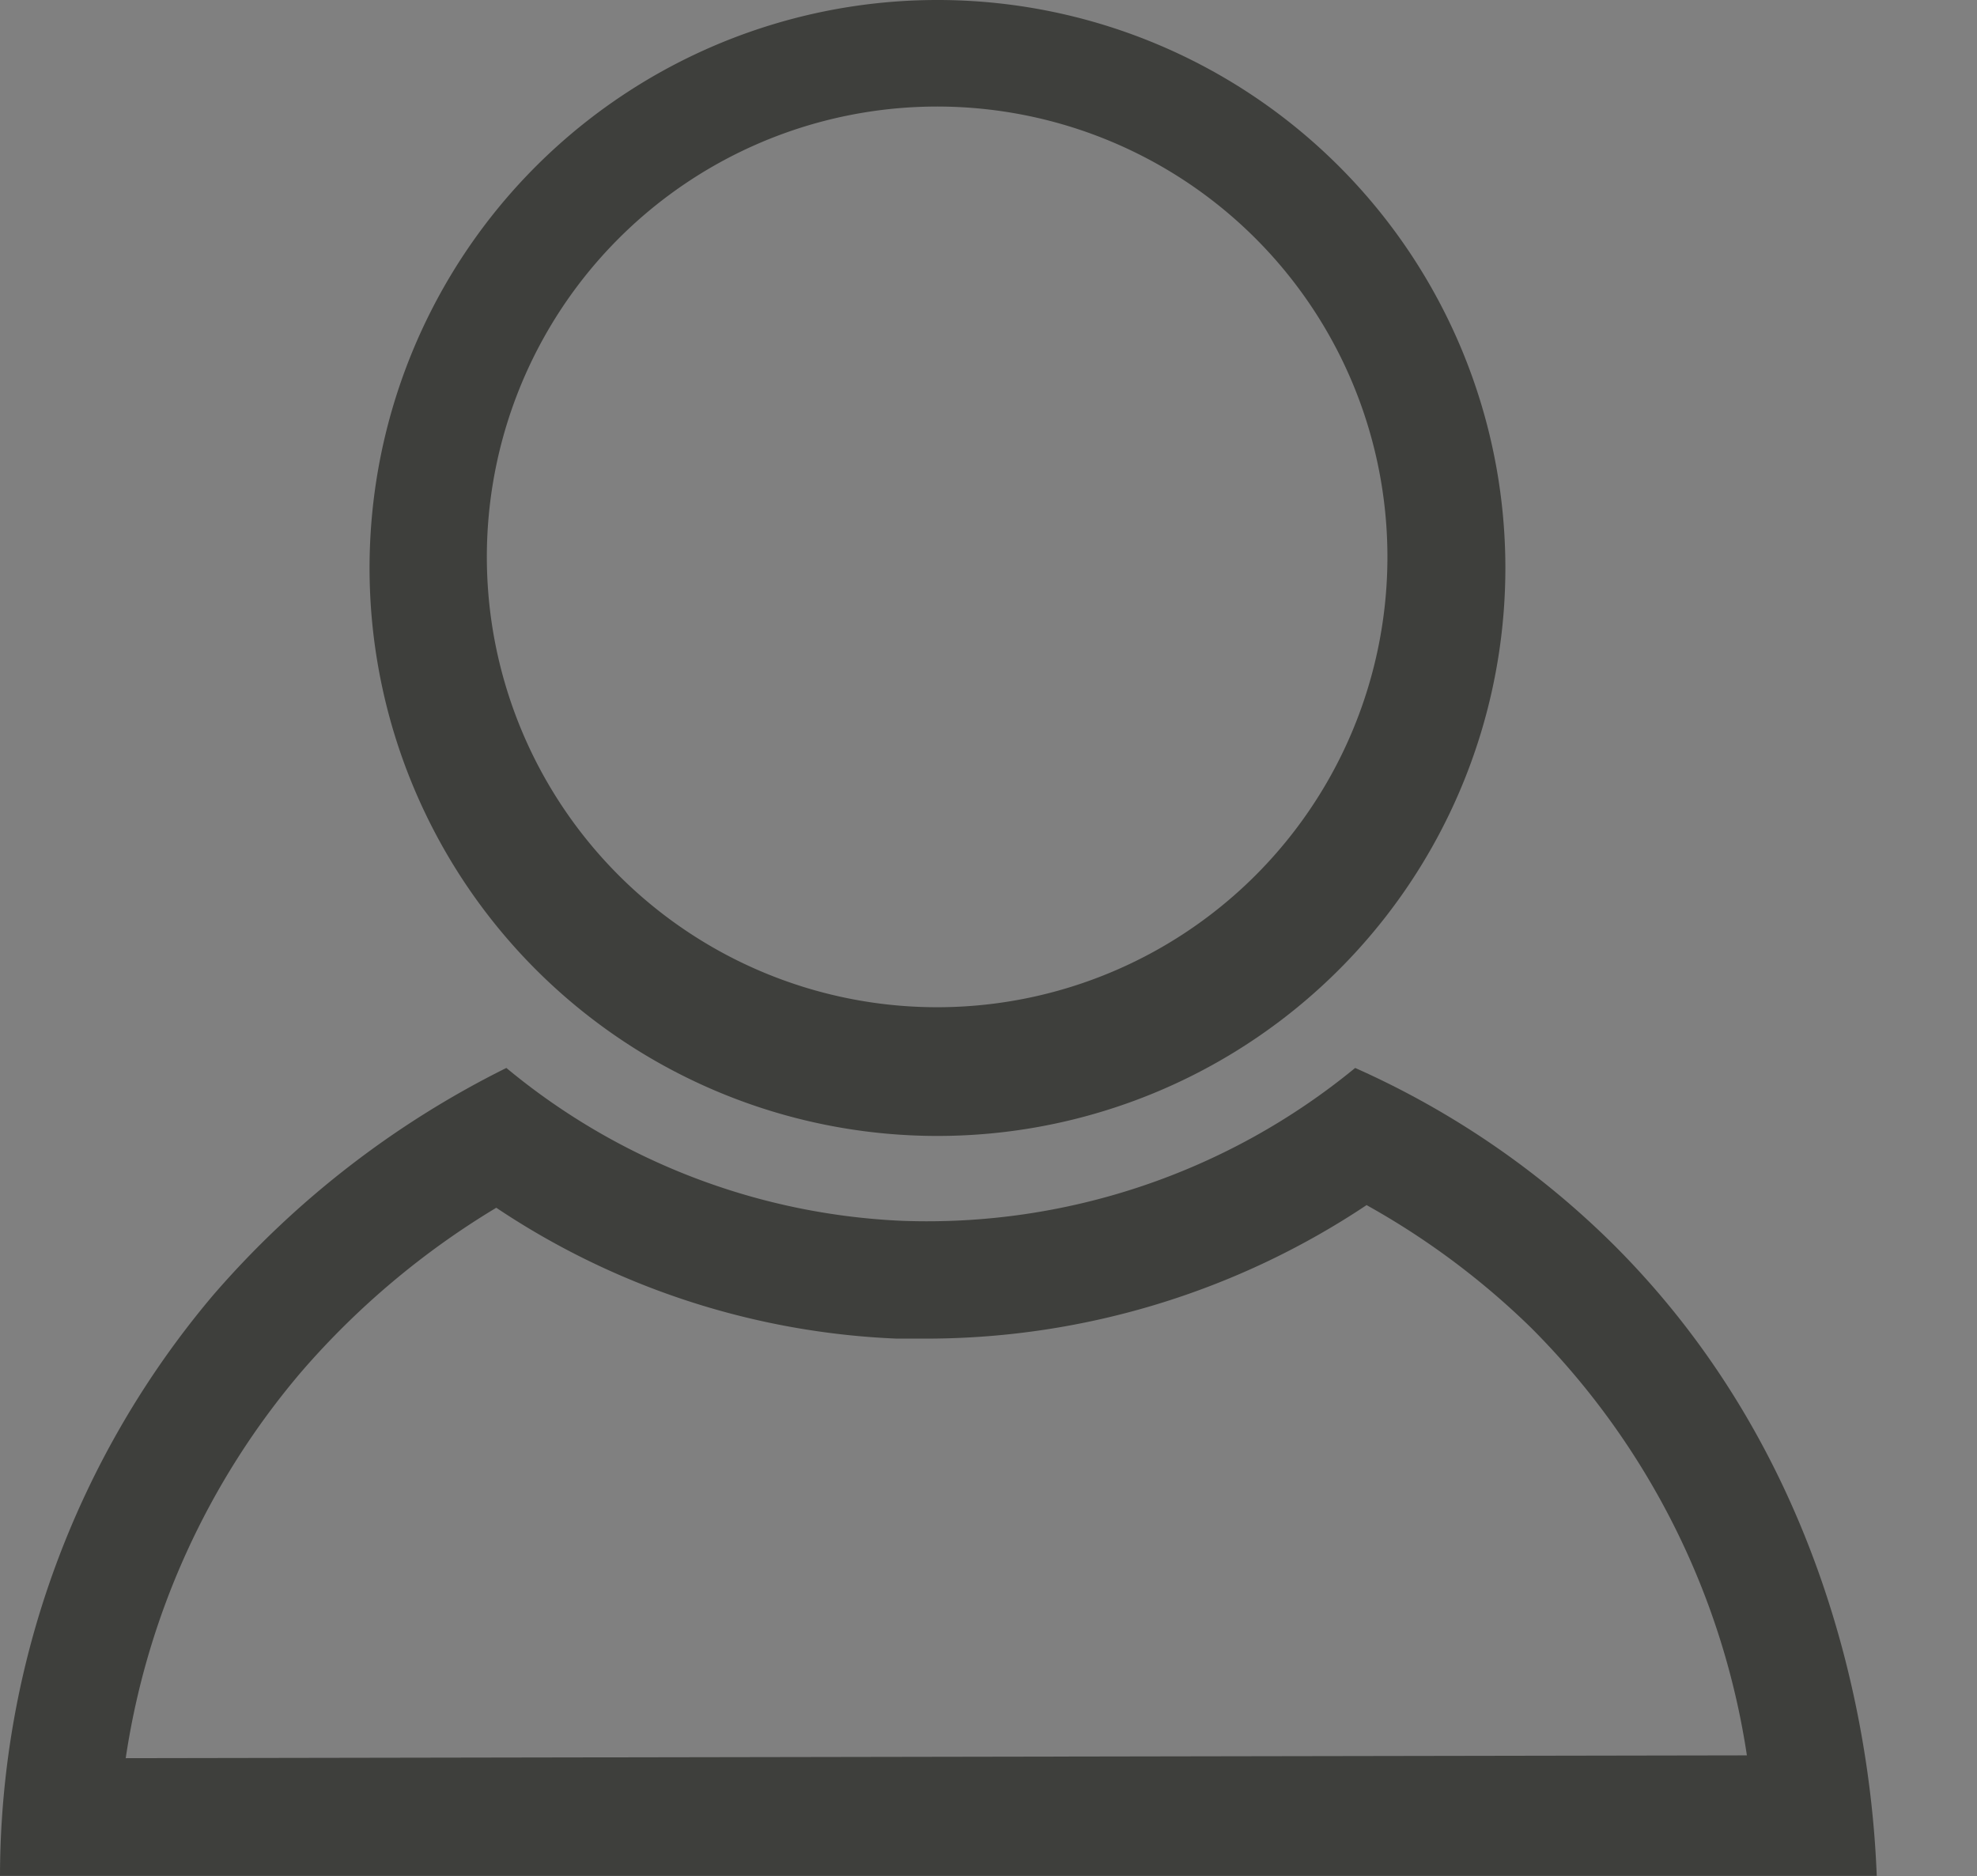 <svg id="Layer_1" data-name="Layer 1" xmlns="http://www.w3.org/2000/svg" viewBox="0 0 119.51 113.39"><rect x="0" y="0" width="119.51" height="113.39" fill="#808080" stroke="none"/><defs><style>.cls-1{fill:#3e3f3c;}.cls-2,.cls-3{fill:#fff;}.cls-2{stroke:#231f20;stroke-miterlimit:10;}.cls-4{fill:none;}</style></defs><path class="cls-1" d="M56.69,0A34.33,34.33,0,1,0,91,34.33,34.33,34.33,0,0,0,56.69,0Zm0,60.88A27.22,27.22,0,1,1,83.87,33.66,27.22,27.22,0,0,1,56.65,60.88Z" transform="translate(0 0)"/><path class="cls-2" d="M82,33.65" transform="translate(0 0)"/><path class="cls-3" d="M80.77,34.32" transform="translate(0 0)"/><path class="cls-3" d="M79.08,33.25" transform="translate(0 0)"/><path class="cls-3" d="M79.66,34.32" transform="translate(0 0)"/><path class="cls-3" d="M102.42,24.25" transform="translate(0 0)"/><path class="cls-1" d="M6.89,4.11" transform="translate(0 0)"/><path class="cls-1" d="M97.52,75.21a52.43,52.43,0,0,0-15.6-10.66,40.77,40.77,0,0,1-27.39,9.24,40.21,40.21,0,0,1-23.92-9.24A56.79,56.79,0,0,0,12.87,78.3,54.53,54.53,0,0,0,0,113.38H113.45C113.23,107.81,111.82,89.45,97.52,75.21ZM18.23,82.9A48.86,48.86,0,0,1,30,73a47,47,0,0,0,24.2,7.91c.68,0,1.35,0,2,0a48,48,0,0,0,26.41-8.07,46.79,46.79,0,0,1,9.94,7.41,46.29,46.29,0,0,1,13.05,25.85l-98,.17A46.57,46.57,0,0,1,18.23,82.9Z" transform="translate(0 0)"/><path class="cls-3" d="M84.09,34.32" transform="translate(0 0)"/><line class="cls-4" y1="113.39" x2="119.51" y2="113.39"/></svg>